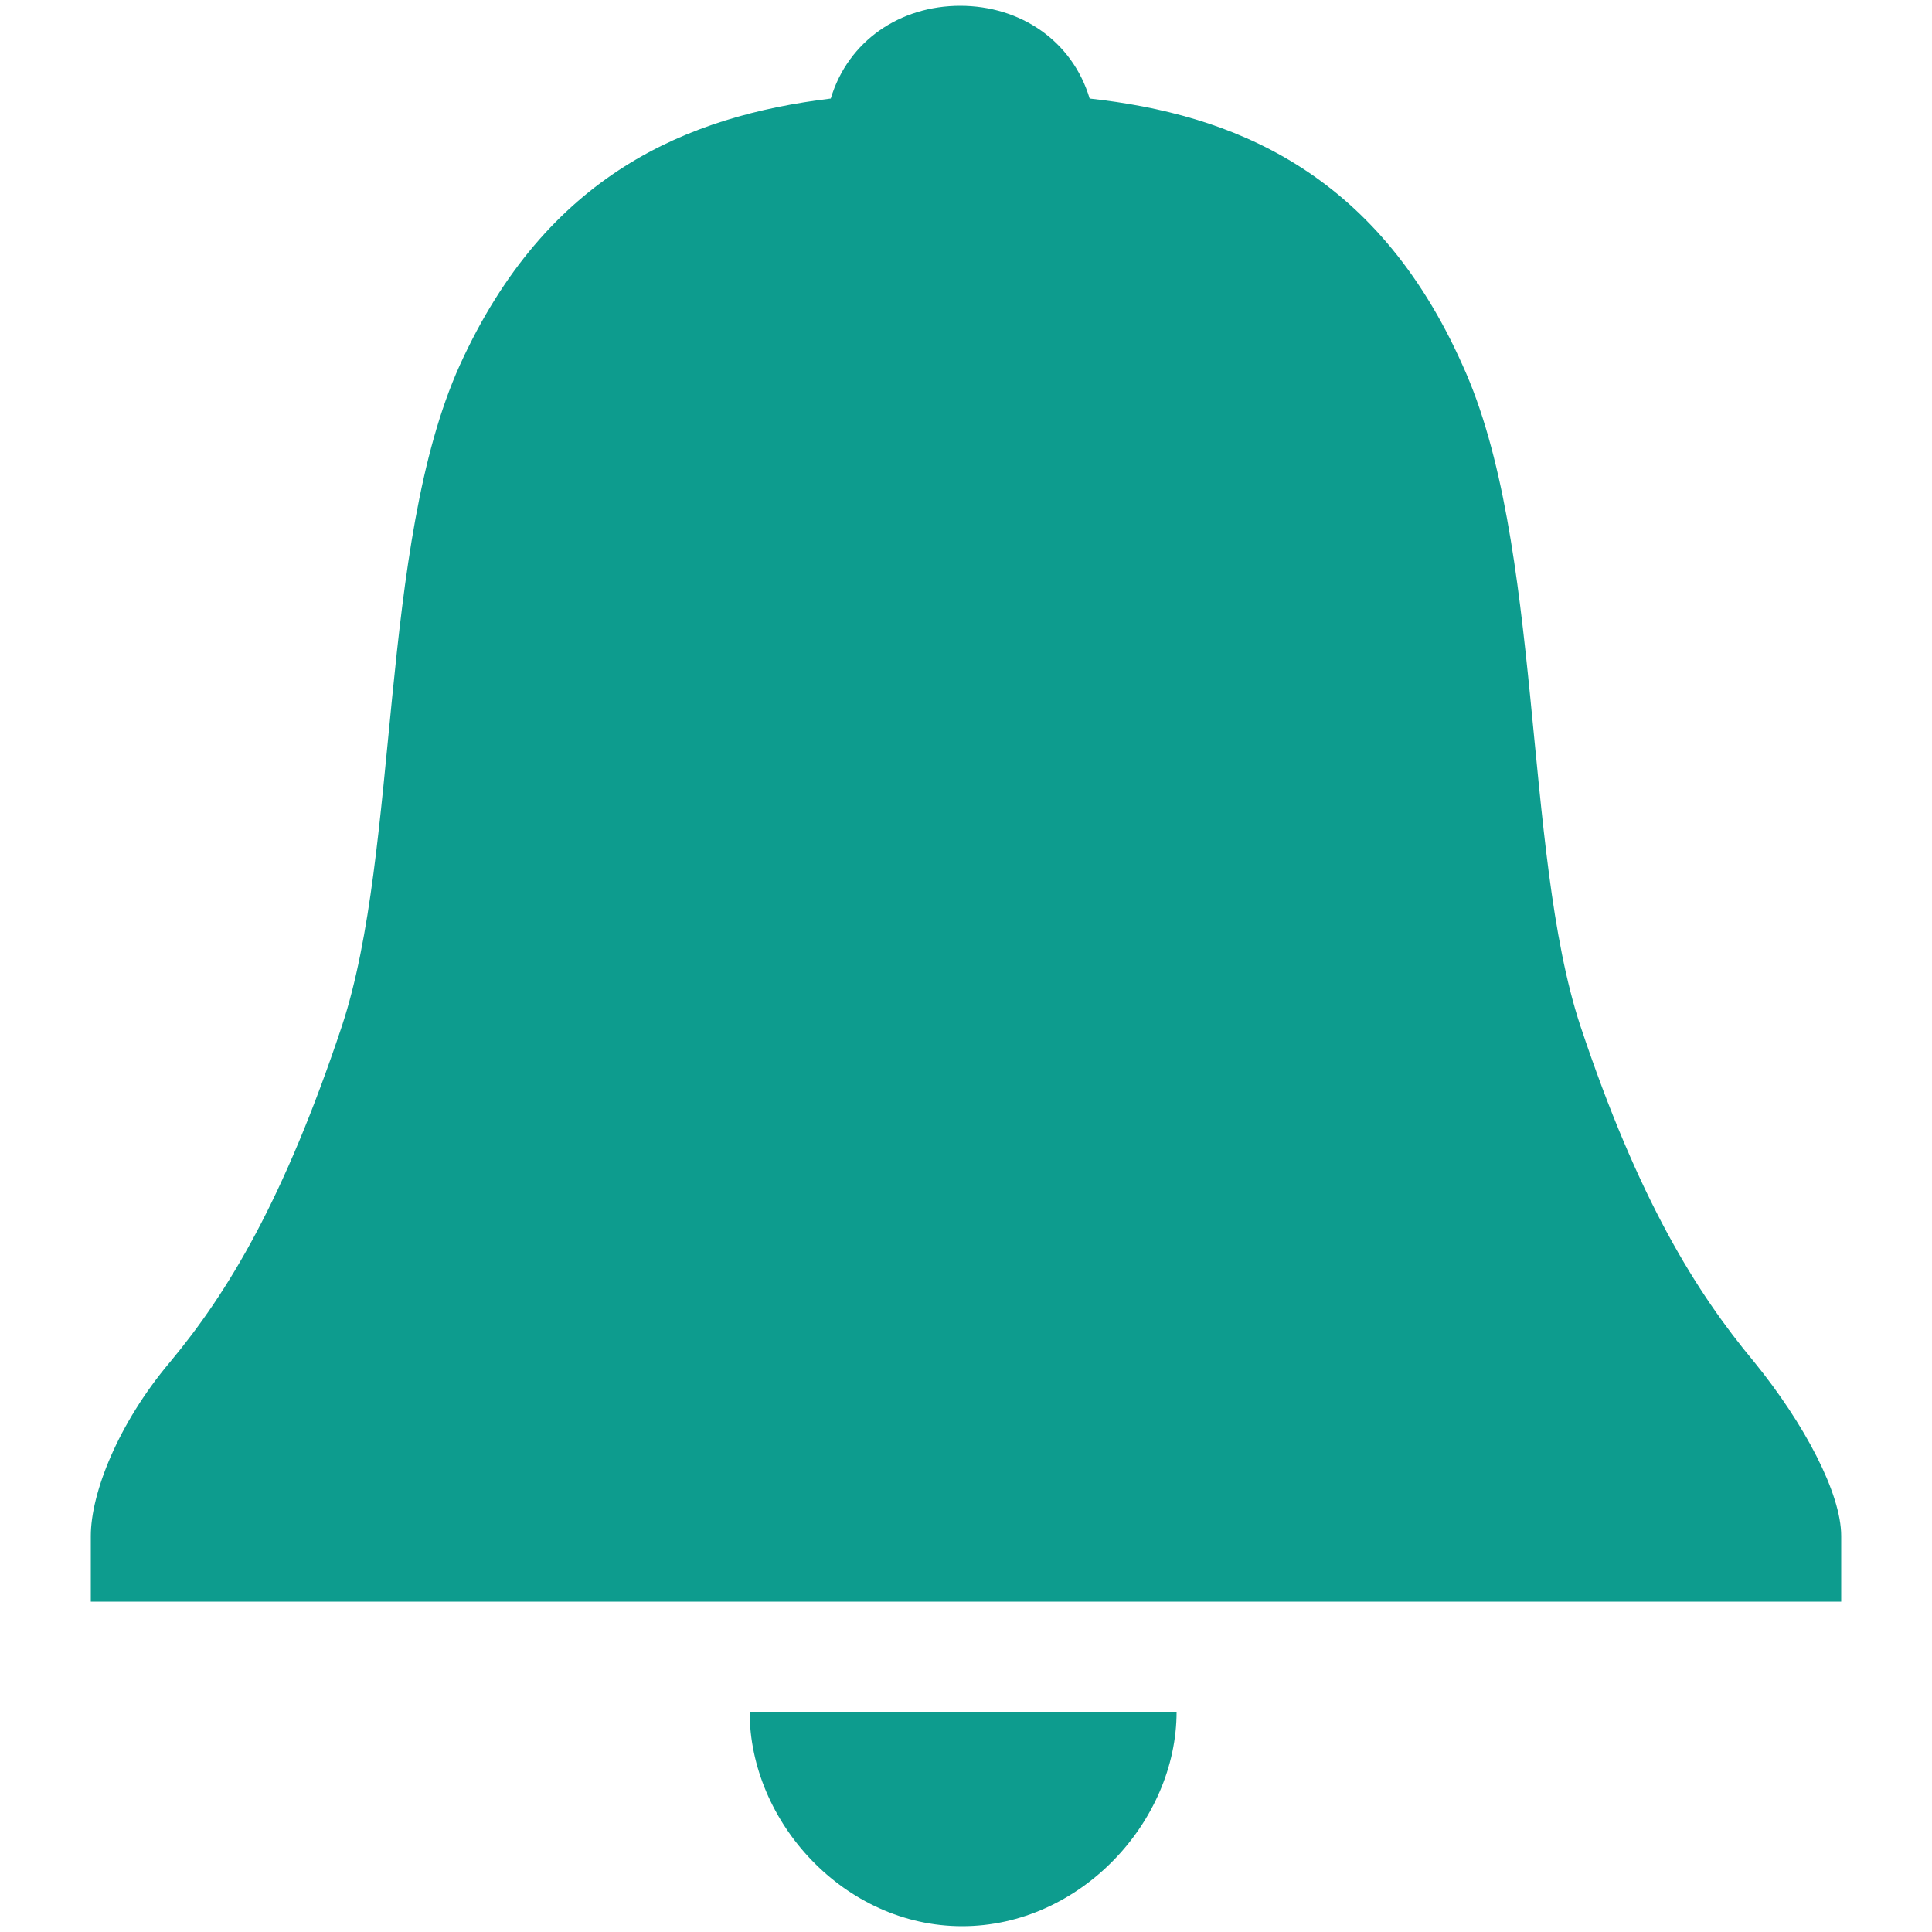 <?xml version="1.0" encoding="utf-8"?>
<!-- Generator: Adobe Illustrator 18.1.0, SVG Export Plug-In . SVG Version: 6.00 Build 0)  -->
<!DOCTYPE svg PUBLIC "-//W3C//DTD SVG 1.1//EN" "http://www.w3.org/Graphics/SVG/1.1/DTD/svg11.dtd">
<svg version="1.1" id="bell_copy" xmlns="http://www.w3.org/2000/svg" xmlns:xlink="http://www.w3.org/1999/xlink" x="0px" y="0px"
	 viewBox="0 0 100 100" enable-background="new 0 0 100 100" xml:space="preserve">
<g>
	<path fill="#0D9C8E" d="M90.8,70.5c-3-3.6-6-8.4-9-17.4c-3-9.1-1.9-25-6.1-34.2c-4.5-10.1-12-13-19.3-13.8c-0.9-3-3.6-4.8-6.7-4.8
		c-3.1,0-5.8,1.8-6.7,4.8C35.6,6,28.3,9,23.8,18.9c-4.2,9.3-3.1,25.1-6.1,34.2c-3,9-5.9,13.8-8.9,17.4c-2.7,3.2-4.1,6.8-4.1,9
		c0,3,0,3.4,0,3.4h42h5.7h42.9c0,0,0-0.4,0-3.4C95.3,77.3,93.4,73.7,90.8,70.5z"/>
	<path fill="#0D9C8E" d="M49.8,99.7c6.1,0,11.1-5.4,11.1-11.1H38.8C38.8,94.3,43.7,99.7,49.8,99.7z"/>
</g>
</svg>
